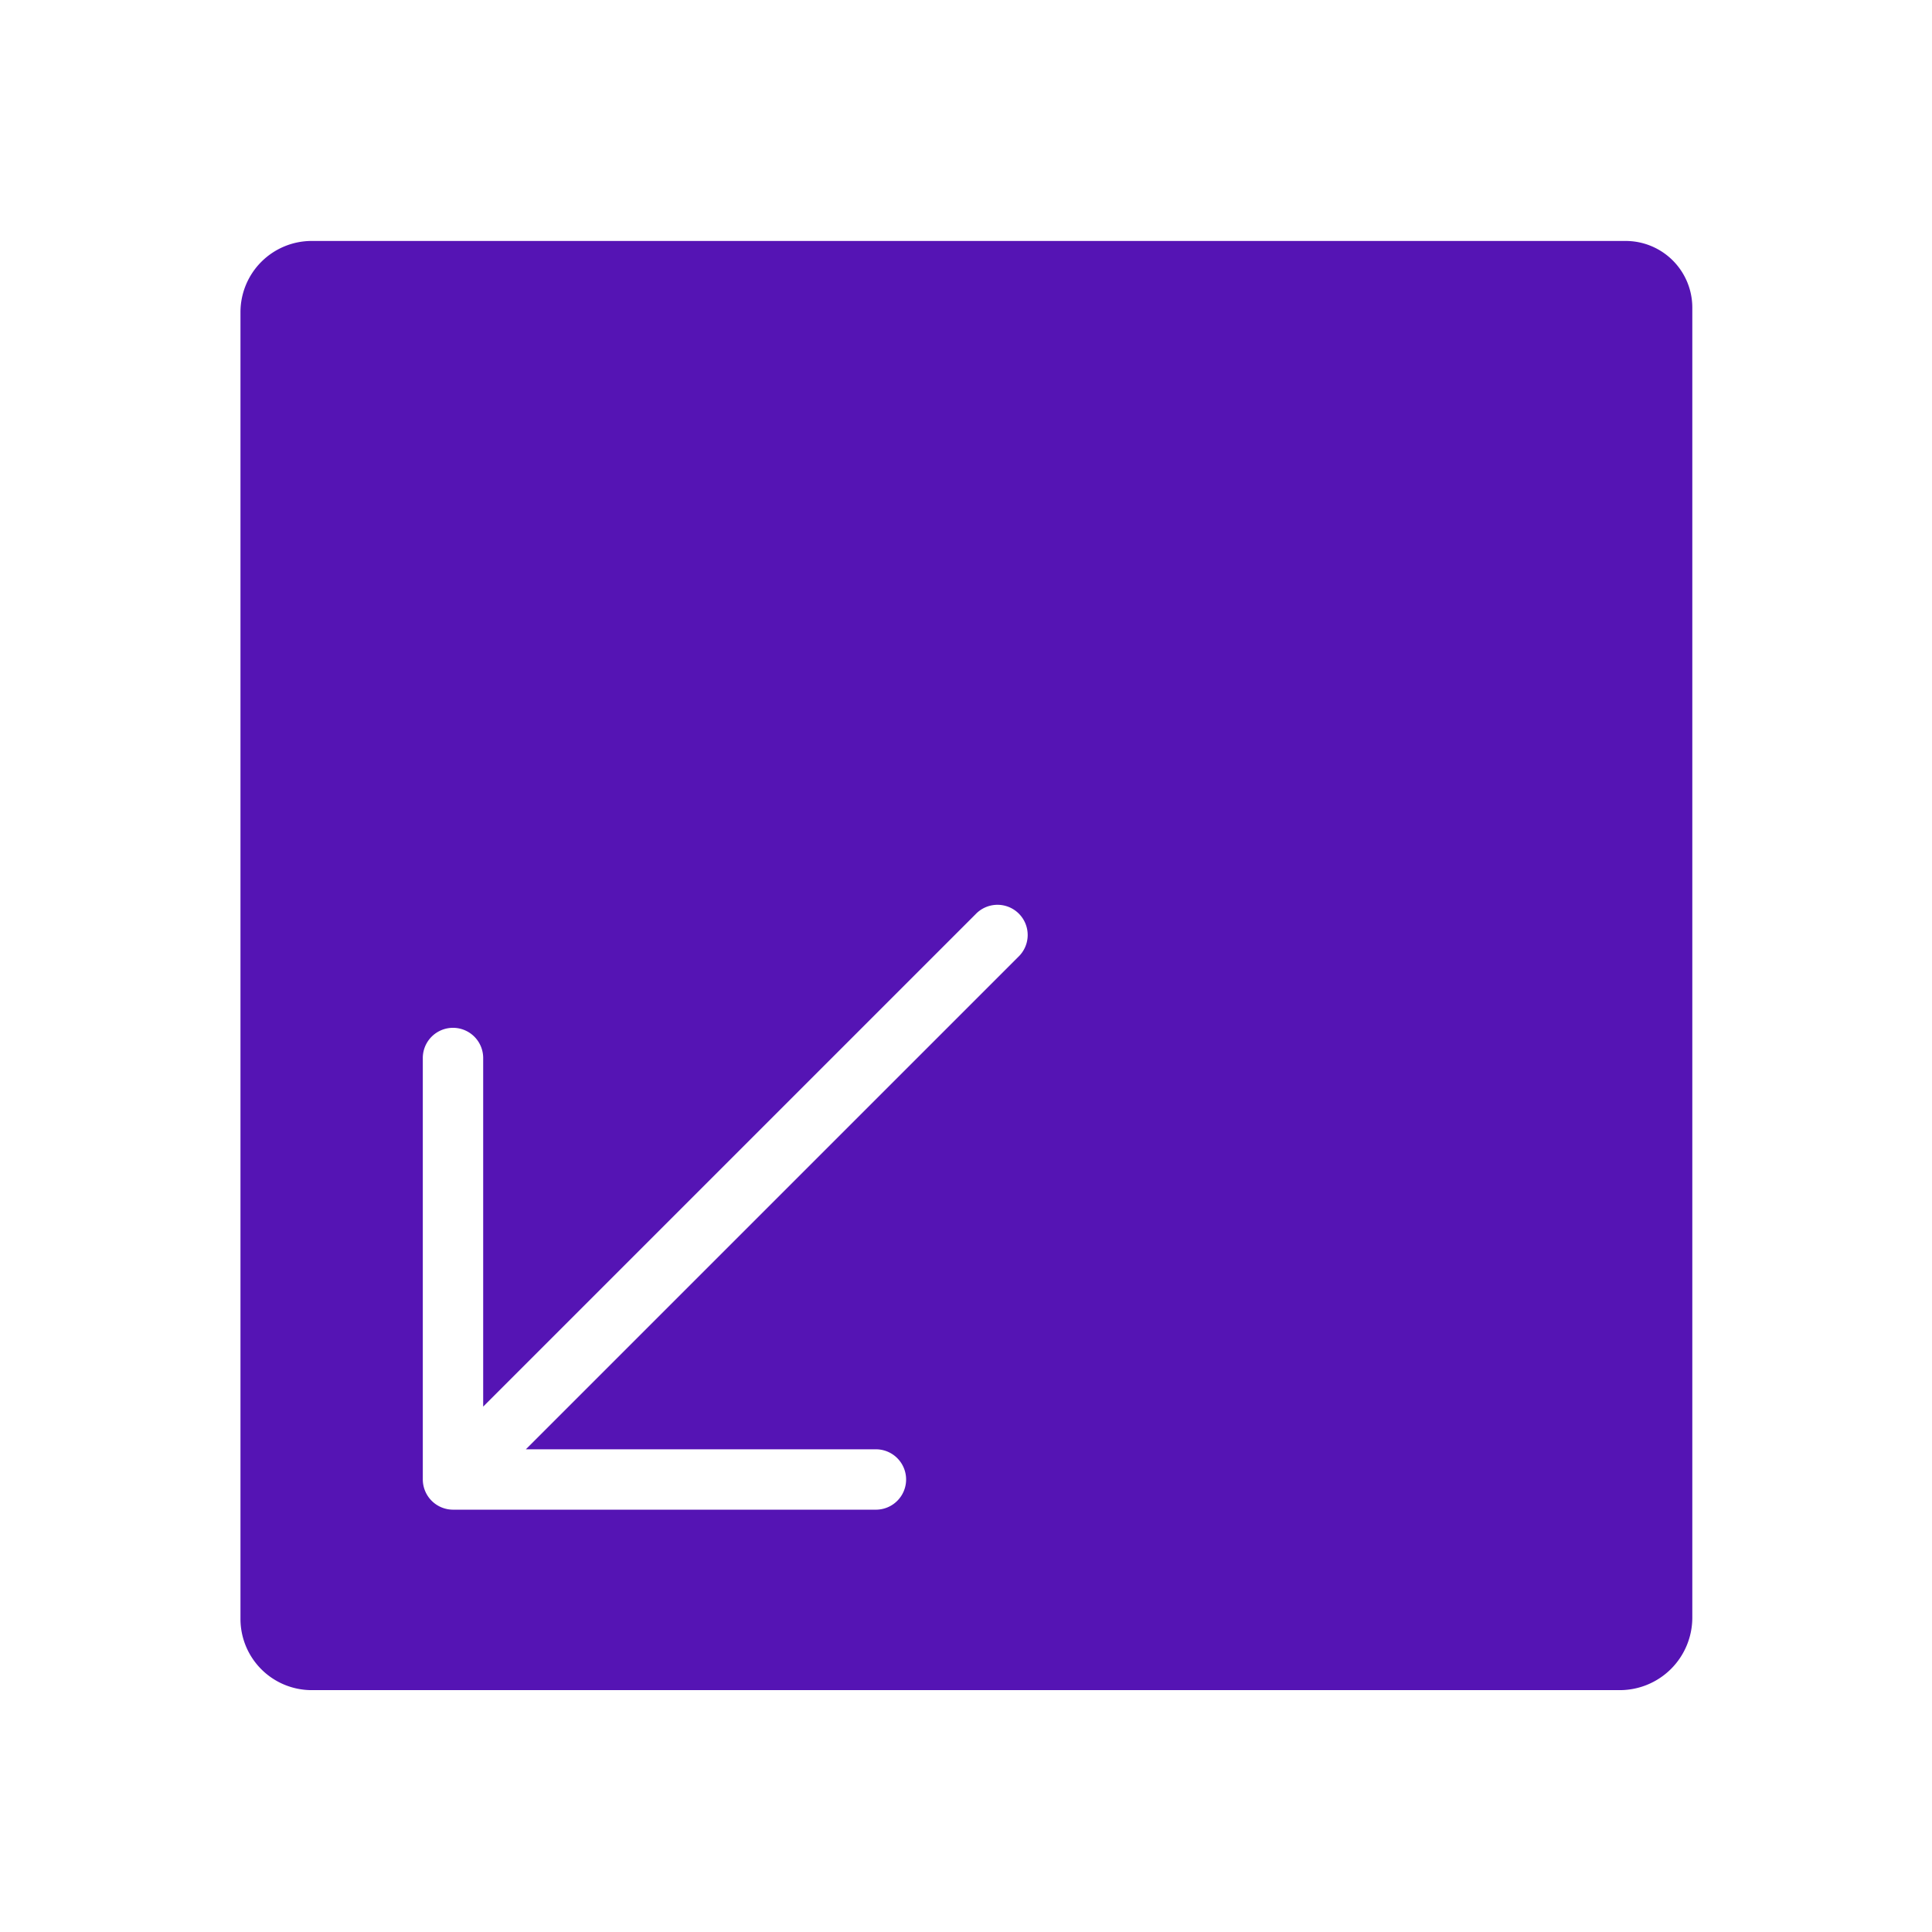 <svg id="Icons" xmlns="http://www.w3.org/2000/svg" viewBox="0 0 32 32"><defs><style>.cls-1{fill:#5514b4;}</style></defs><path class="cls-1" d="M5.162,27.994h21.668A1.202,1.202,0,0,0,28.03,26.793V5.094a1.104,1.104,0,0,0-1.103-1.103H5.162A1.18,1.18,0,0,0,3.983,5.169V26.815A1.18,1.18,0,0,0,5.162,27.994ZM7.003,17.524a.5.5,0,1,1,1,0v5.774l8.159-8.159a.5.5,0,1,1,.707.707L8.71,24.005h5.798a.5.5,0,0,1,0,1H7.503a.502.502,0,0,1-.5-.5Z"/></svg>